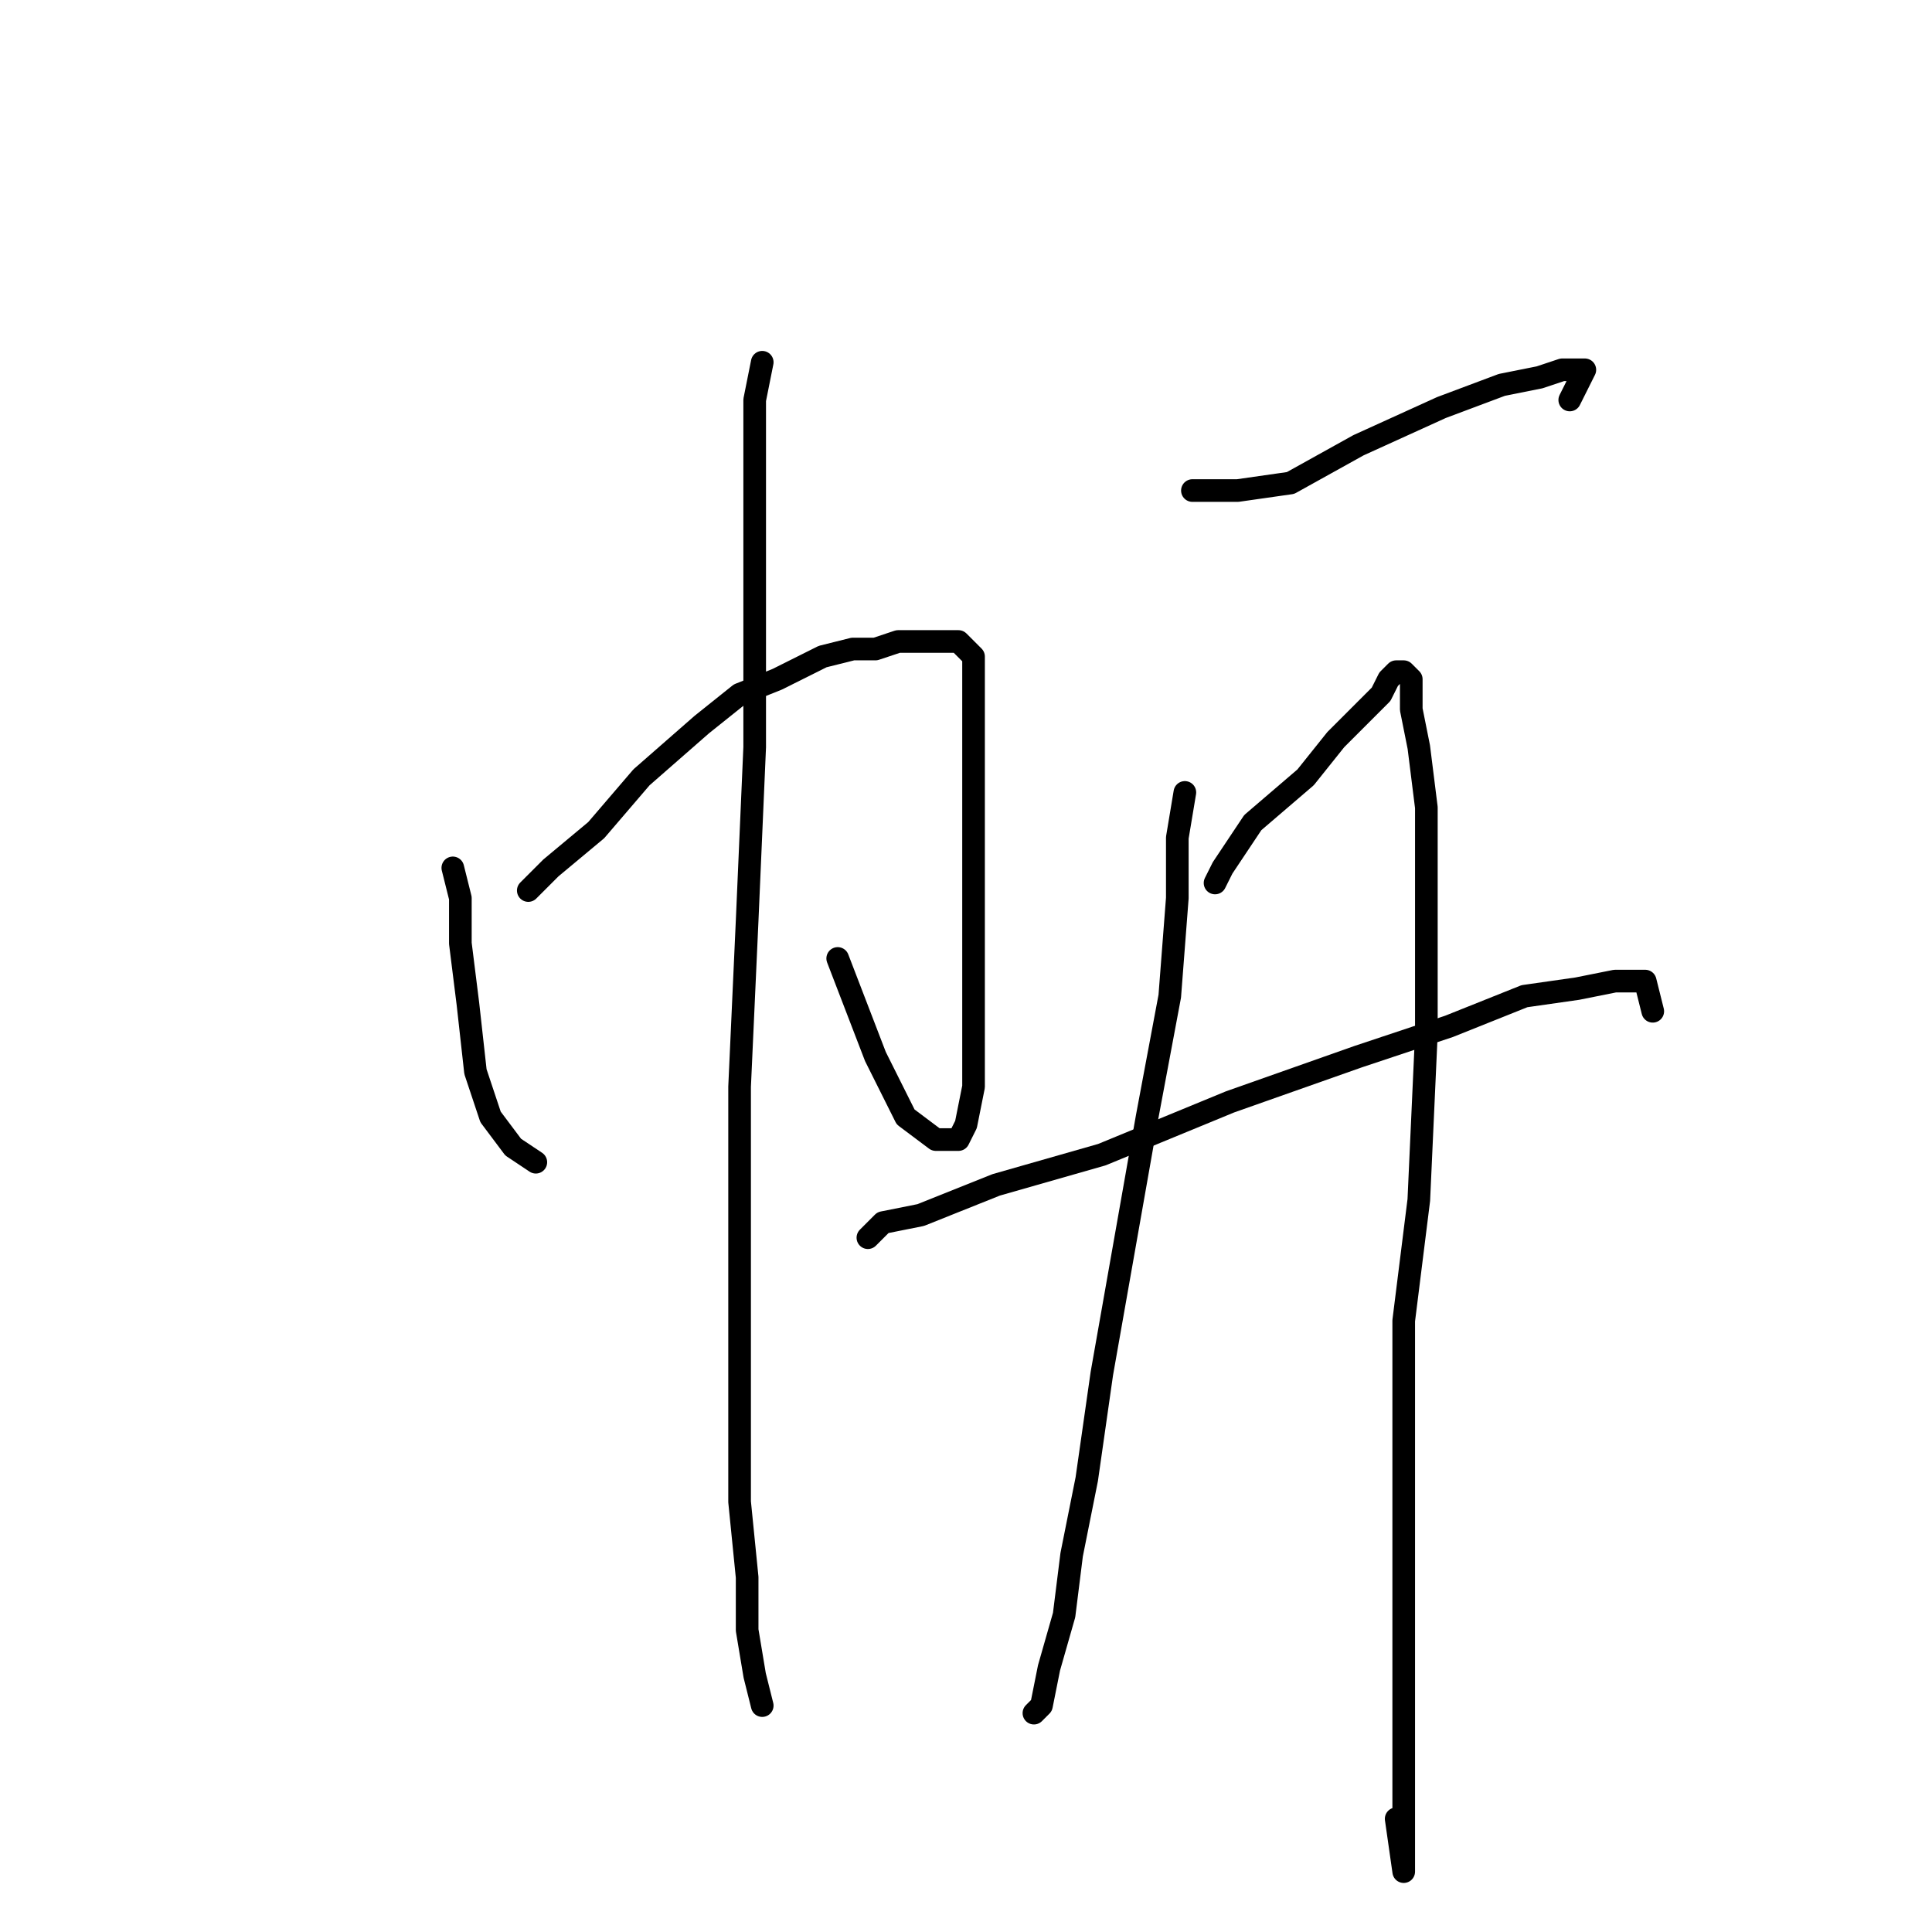 <?xml version="1.0" standalone="no"?>
    <svg width="256" height="256" xmlns="http://www.w3.org/2000/svg" version="1.1">
    <polyline stroke="black" stroke-width="3" stroke-linecap="round" fill="transparent" stroke-linejoin="round" points="60 115 61 119 61 125 62 133 63 142 65 148 68 152 71 154 71 154 " />
        <polyline stroke="black" stroke-width="3" stroke-linecap="round" fill="transparent" stroke-linejoin="round" points="70 118 73 115 79 110 85 103 93 96 98 92 103 90 109 87 113 86 116 86 119 85 122 85 125 85 127 85 129 87 129 96 129 107 129 122 129 131 129 139 129 144 128 149 127 151 125 151 124 151 120 148 116 140 111 127 111 127 " />
        <polyline stroke="black" stroke-width="3" stroke-linecap="round" fill="transparent" stroke-linejoin="round" points="101 48 100 53 100 60 100 68 100 82 100 99 99 122 98 144 98 166 98 184 98 199 99 209 99 216 100 222 101 226 101 226 " />
        <polyline stroke="black" stroke-width="3" stroke-linecap="round" fill="transparent" stroke-linejoin="round" points="158 65 164 65 171 64 180 59 191 54 199 51 204 50 207 49 210 49 208 53 208 53 " />
        <polyline stroke="black" stroke-width="3" stroke-linecap="round" fill="transparent" stroke-linejoin="round" points="157 105 156 111 156 119 155 132 152 148 149 165 146 182 144 196 142 206 141 214 139 221 138 226 137 227 137 227 " />
        <polyline stroke="black" stroke-width="3" stroke-linecap="round" fill="transparent" stroke-linejoin="round" points="161 117 162 115 166 109 173 103 177 98 180 95 183 92 184 90 185 89 186 89 187 90 187 94 188 99 189 107 189 122 189 137 188 159 186 175 186 191 186 206 186 218 186 228 186 236 186 242 186 246 186 247 186 248 185 241 185 241 " />
        <polyline stroke="black" stroke-width="3" stroke-linecap="round" fill="transparent" stroke-linejoin="round" points="115 164 117 162 122 161 132 157 146 153 163 146 180 140 192 136 202 132 209 131 214 130 218 130 219 134 219 134 " />
        </svg>